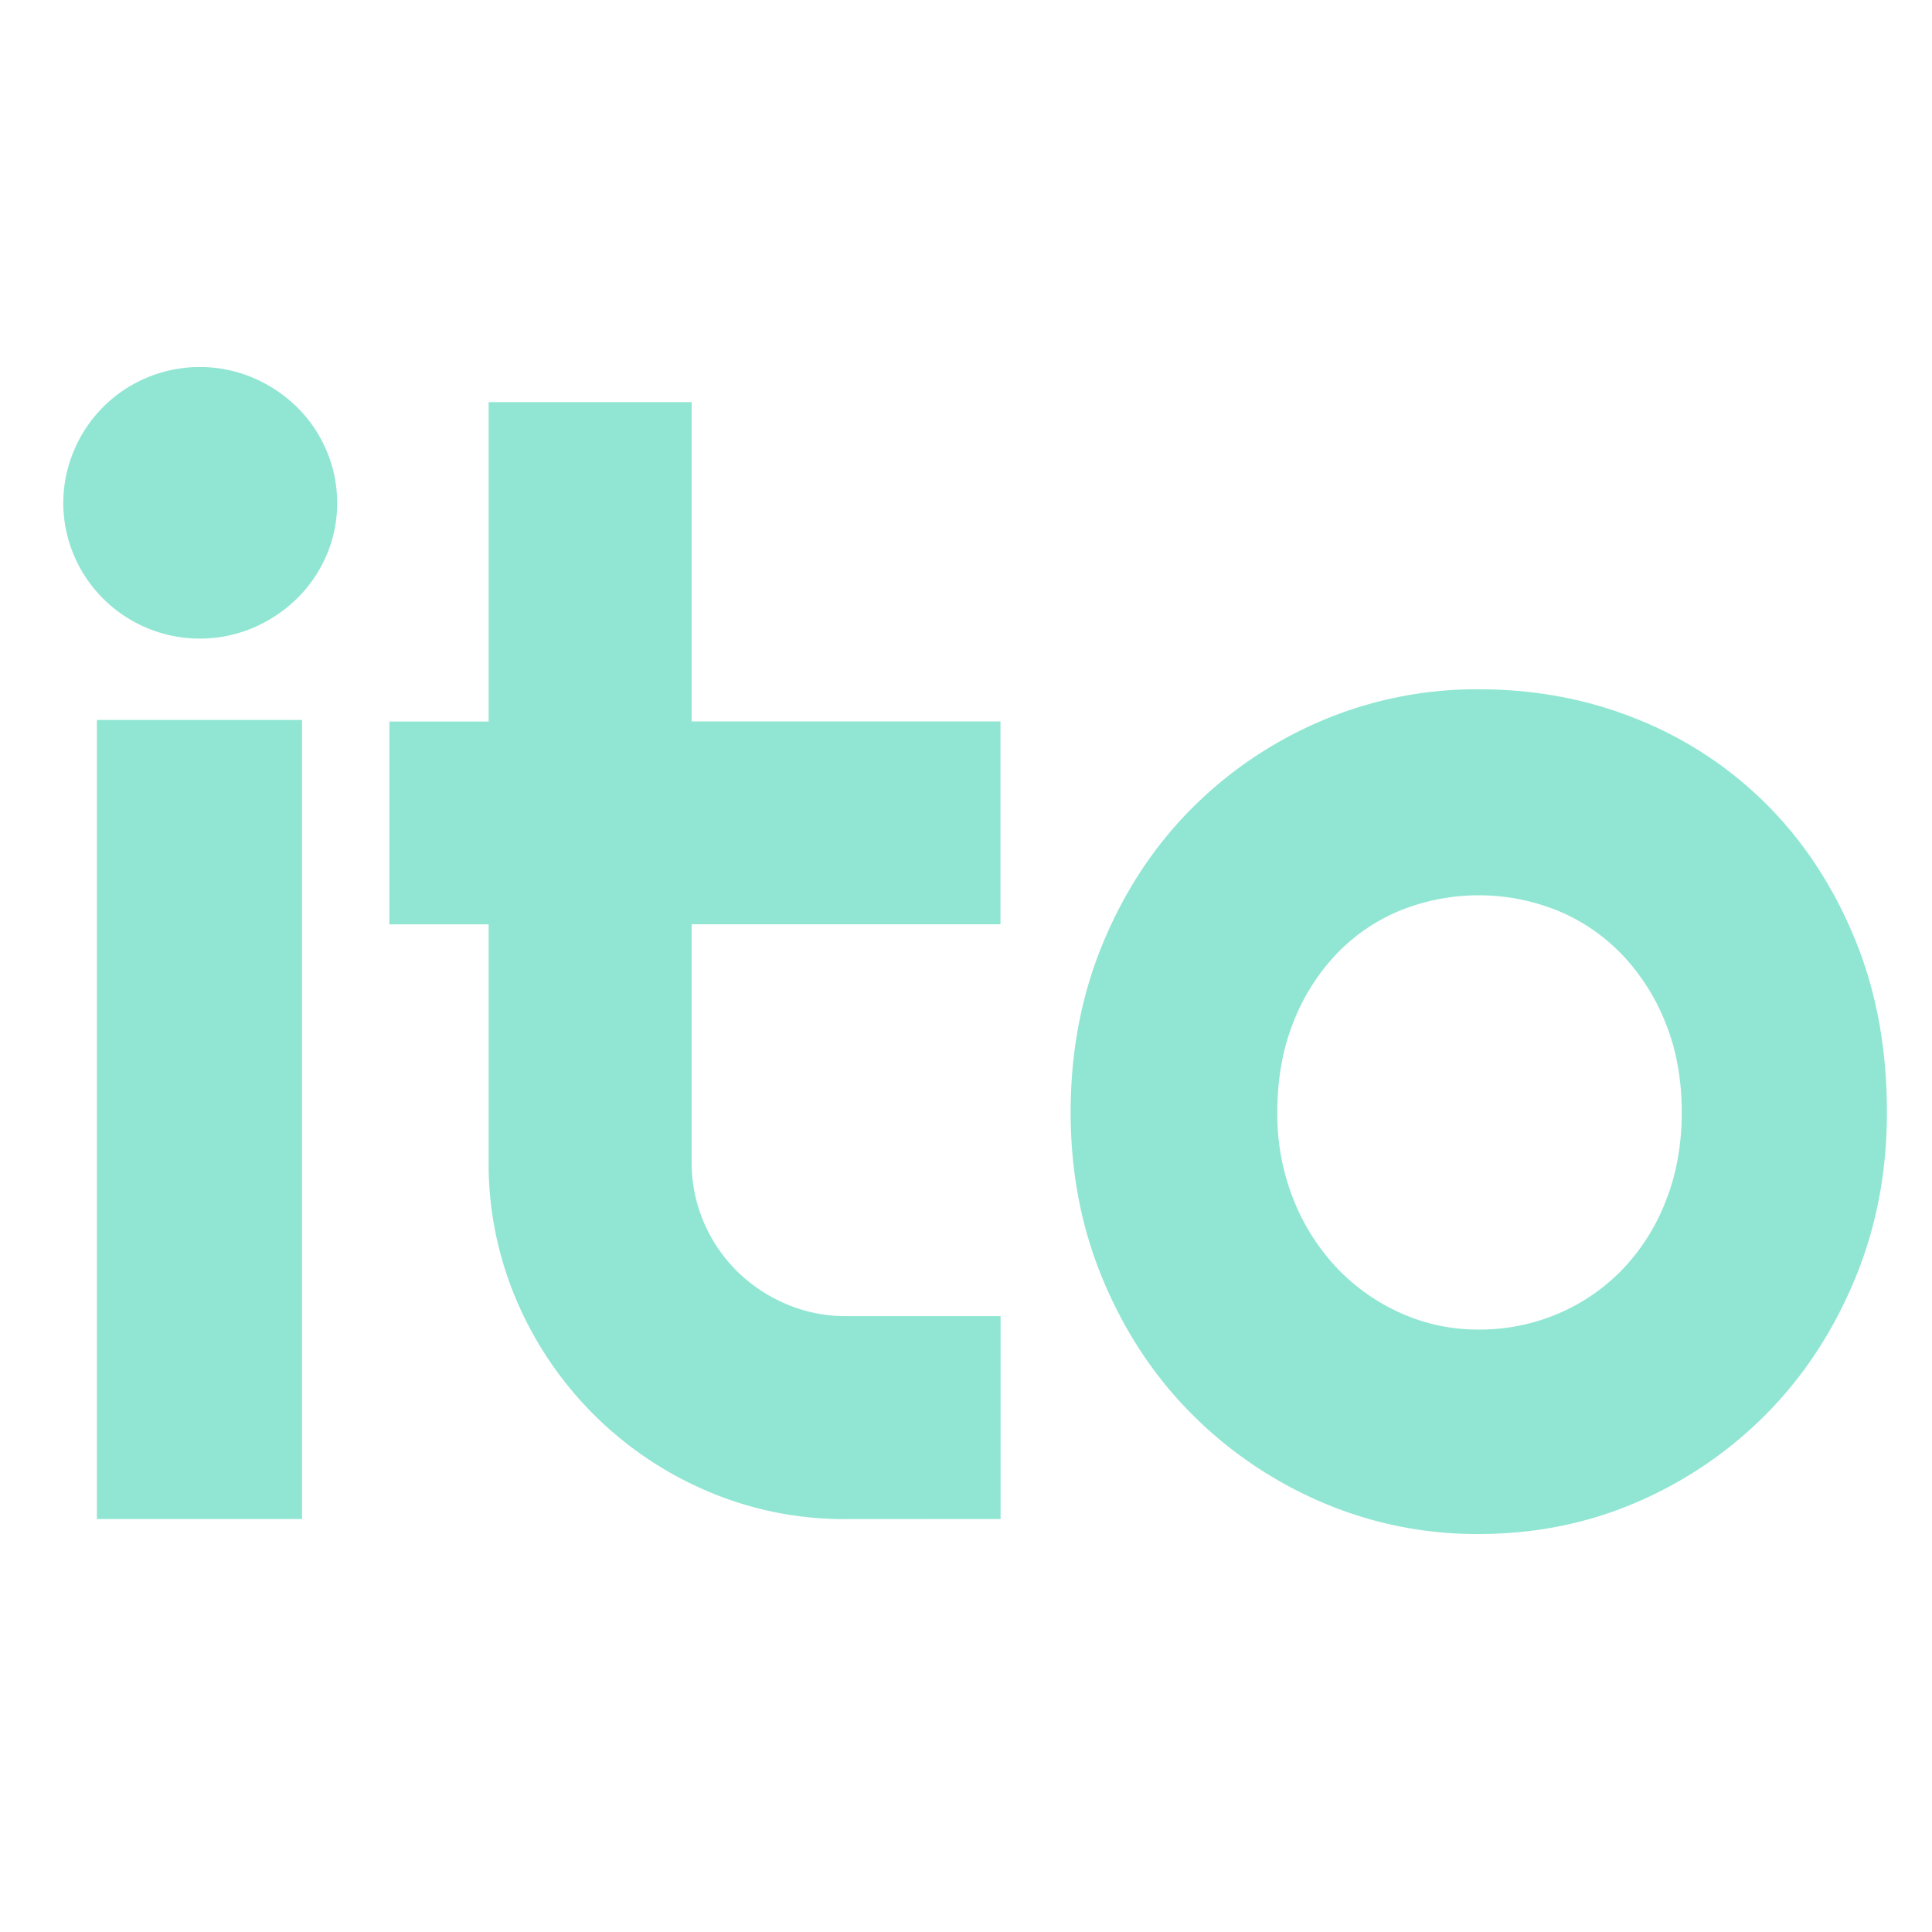 <svg id="Layer_1" data-name="Layer 1" xmlns="http://www.w3.org/2000/svg" viewBox="0 0 1000 1000"><defs><style>.cls-1{fill:#91e6d3;}</style></defs><title>200407WVV.ito_Visual_Image</title><path class="cls-1" d="M174.5,260.25a67.41,67.41,0,0,1-5.6,27.42,70.38,70.38,0,0,1-15.26,22.21,73.66,73.66,0,0,1-22.59,15.06,70.89,70.89,0,0,1-55.23,0,70.7,70.7,0,0,1-37.46-37.27,69.44,69.44,0,0,1,0-54.64,70.25,70.25,0,0,1,37.46-37.47,70.89,70.89,0,0,1,55.23,0,74,74,0,0,1,22.59,15.07A69.88,69.88,0,0,1,168.9,233,67.88,67.88,0,0,1,174.5,260.25Zm-18.15,526H50.14V372.64H156.35Z"/><path class="cls-1" d="M437.91,786.28a179.47,179.47,0,0,1-71.84-14.49,186.85,186.85,0,0,1-98.68-98.67,179.64,179.64,0,0,1-14.48-71.84V478.46H201.54v-105h51.37V208.12H358V373.41H517.85v105H358V601.28a78.4,78.4,0,0,0,6.18,31.09,79.32,79.32,0,0,0,17,25.3,81.55,81.55,0,0,0,25.49,17.18,77.66,77.66,0,0,0,31.29,6.38h79.94v105Z"/><path class="cls-1" d="M976.67,575.79q0,46.35-16.6,86.32t-45.19,69.13a211.45,211.45,0,0,1-67,46Q809.44,794,765.41,794a202.64,202.64,0,0,1-82.07-16.8,213.64,213.64,0,0,1-67.2-46q-28.77-29.16-45.38-69.13t-16.6-86.32q0-47.12,16.6-87.28t45.38-69.33a211.14,211.14,0,0,1,67.2-45.77,204.86,204.86,0,0,1,82.07-16.6q44,0,82.46,15.64a199.5,199.5,0,0,1,67,44.41q28.57,28.78,45.19,69.14T976.67,575.79Zm-106.21,0q0-25.49-8.3-46.15a109.8,109.8,0,0,0-22.59-35.53,97.74,97.74,0,0,0-33.41-22.79,108.77,108.77,0,0,0-81.49,0,95.76,95.76,0,0,0-33.22,22.79,108.57,108.57,0,0,0-22.2,35.53q-8.12,20.65-8.11,46.15a119.36,119.36,0,0,0,8.11,44.41,111.4,111.4,0,0,0,22.2,35.54,104,104,0,0,0,33.22,23.75,97.32,97.32,0,0,0,40.74,8.69,103.36,103.36,0,0,0,40.75-8.11,101.37,101.37,0,0,0,33.41-22.79,107.09,107.09,0,0,0,22.59-35.53Q870.46,600.9,870.46,575.79Z"/></svg>